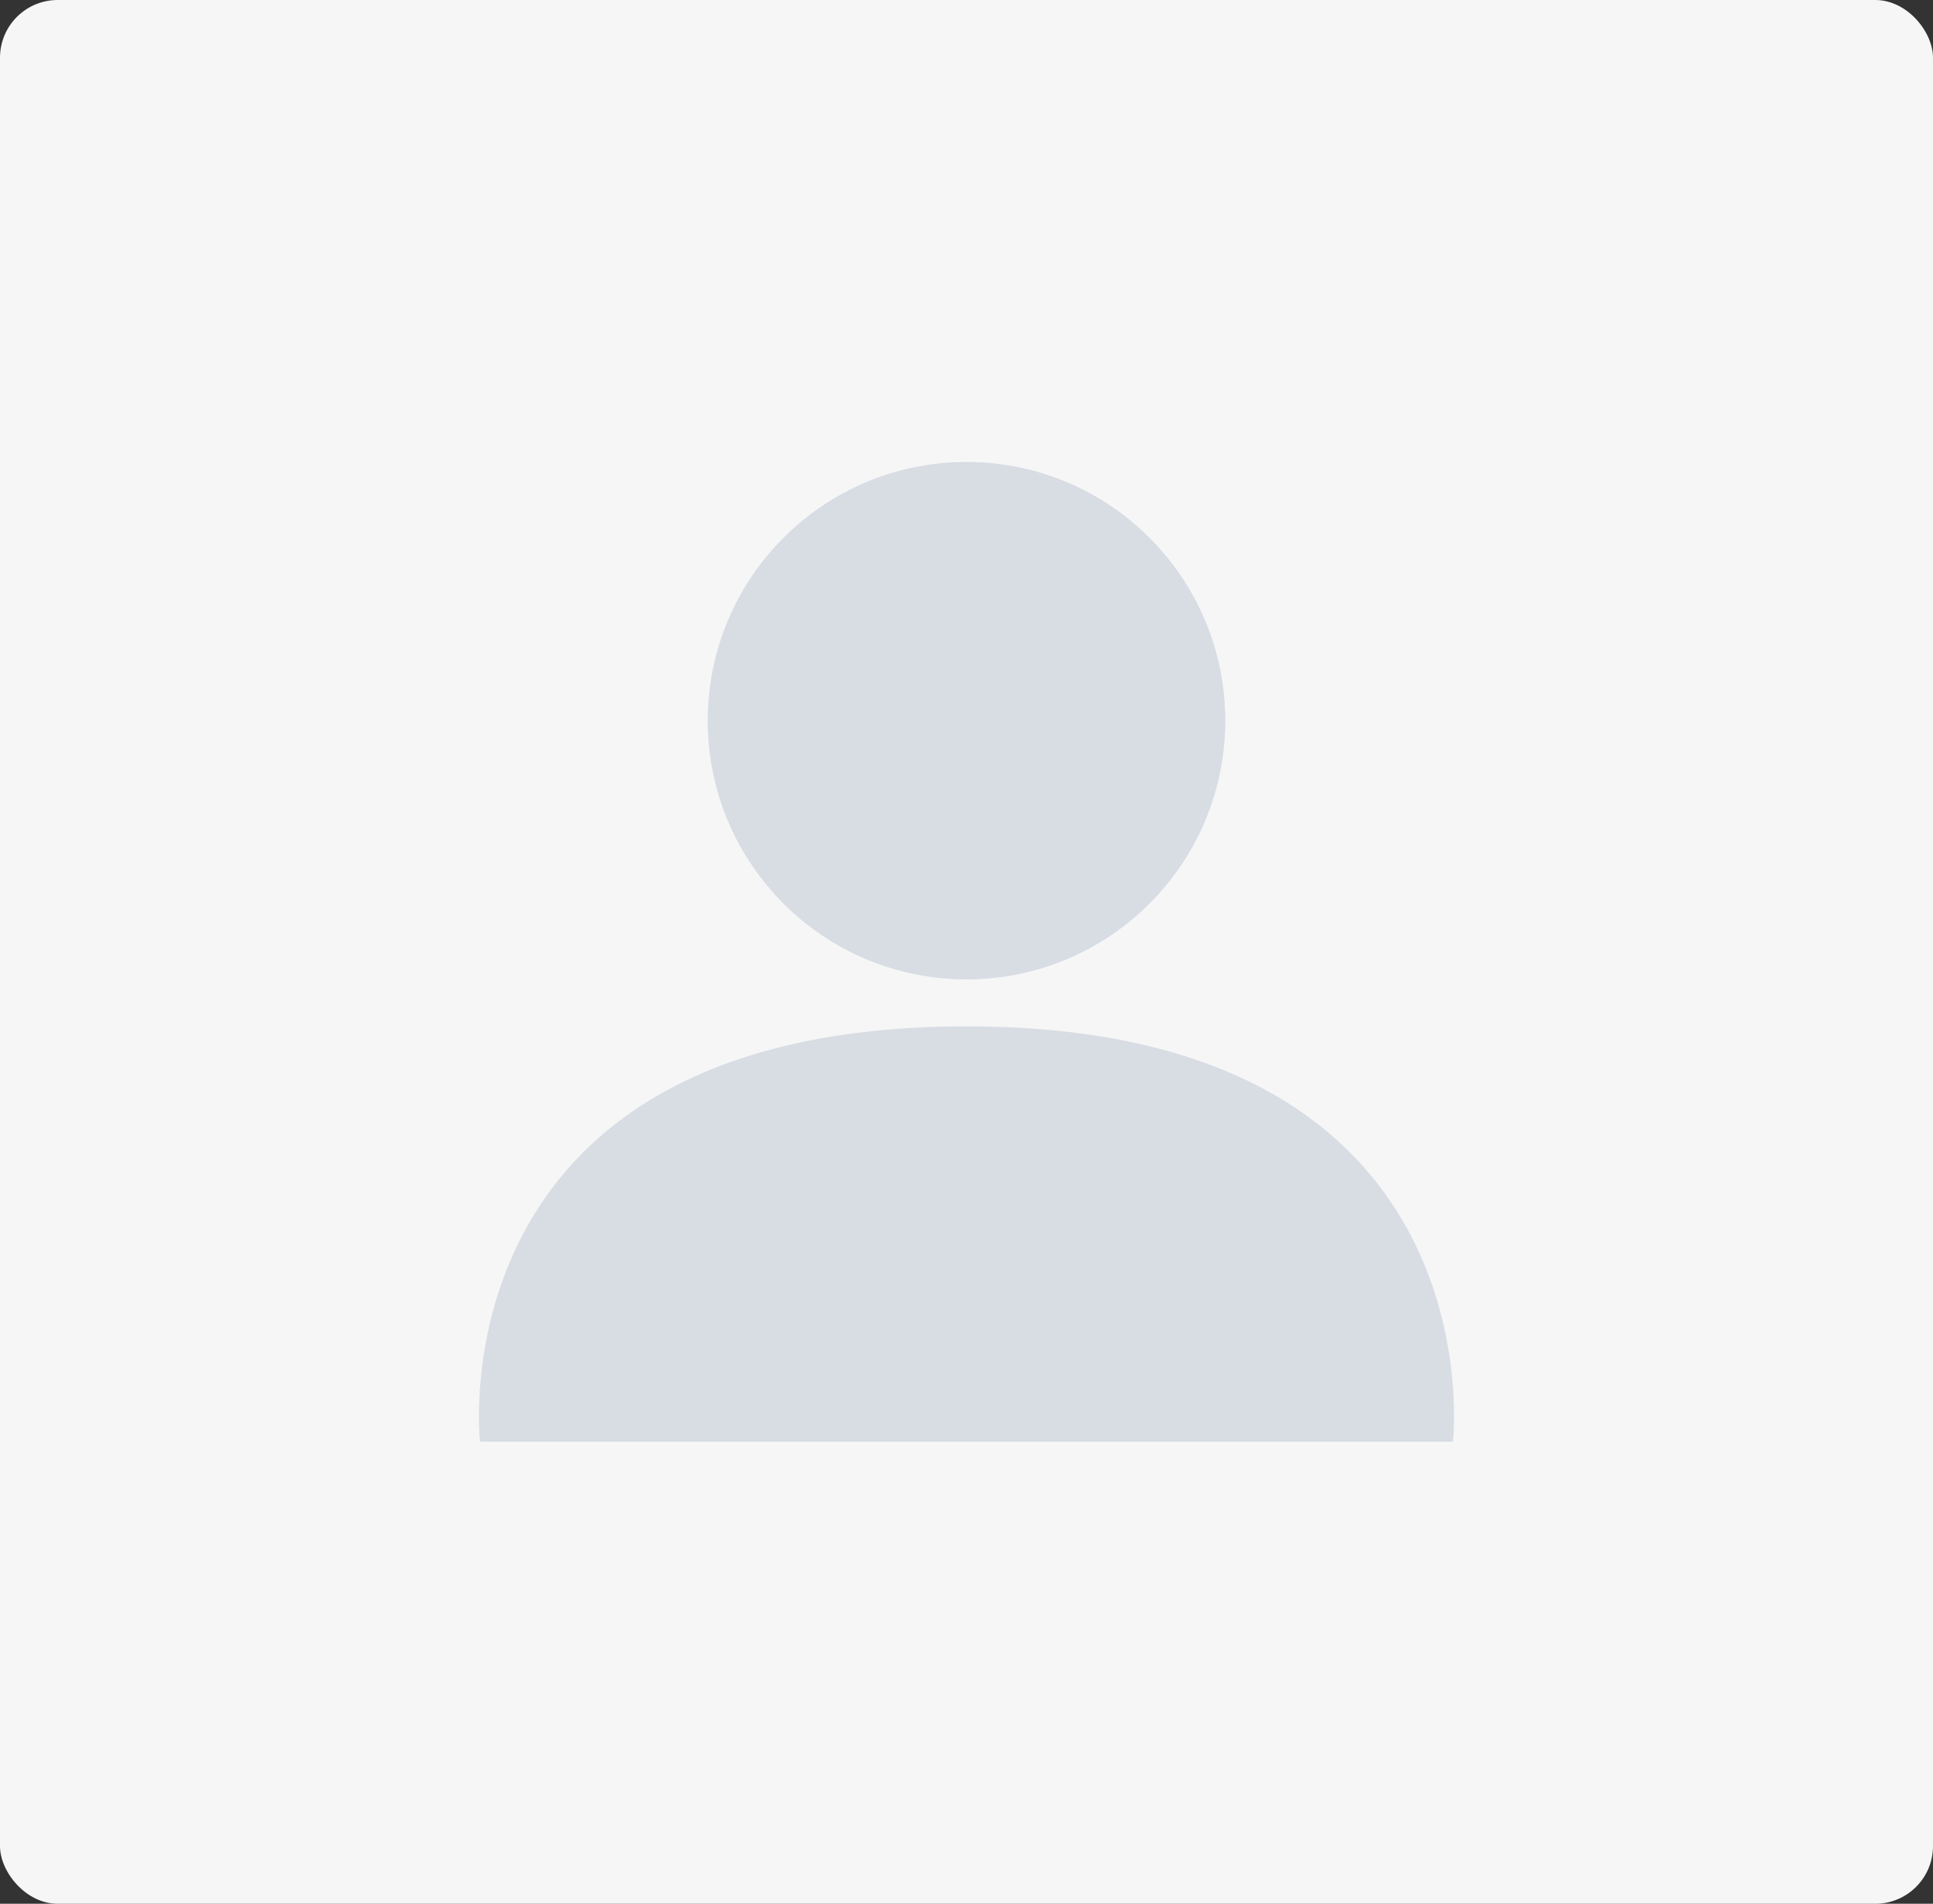 <svg xmlns="http://www.w3.org/2000/svg" width="67" height="66" viewBox="0 0 67 66">
  <rect x="0" y="0" width="67" height="66" fill="#333333" stroke="none"/>
  <g id="default" transform="translate(-150.999 -492.5)">
    <rect id="Rectangle_5839" data-name="Rectangle 5839" width="67" height="66" rx="2" transform="translate(150.999 492.5)" fill="#f6f6f6"/>
    <g id="profile" transform="translate(167.6 508.52)">
      <g id="Ellipse_679" data-name="Ellipse 679" transform="translate(7.934)" fill="#d8dde4" stroke="#d8dde4" stroke-width="2">
        <circle cx="8.965" cy="8.965" r="8.965" stroke="none"/>
        <circle cx="8.965" cy="8.965" r="7.965" fill="none"/>
      </g>
      <g id="Path_14996" data-name="Path 14996" transform="translate(0.052 19.561)" fill="#d8dde4">
        <path d="M 32.747 13.4 L 0.95 13.4 C 0.955 12.869 0.997 12.134 1.143 11.289 C 1.535 9.026 2.45 7.079 3.863 5.503 C 6.54 2.515 10.909 1 16.848 1 C 22.799 1 27.174 2.522 29.85 5.522 C 32.377 8.355 32.732 11.805 32.747 13.4 Z" stroke="none"/>
        <path d="M 16.848 2 C 11.218 2 7.106 3.397 4.624 6.152 C 3.345 7.572 2.51 9.334 2.141 11.388 C 2.076 11.749 2.032 12.09 2.003 12.4 L 31.693 12.4 C 31.667 12.129 31.63 11.836 31.578 11.526 C 31.227 9.432 30.395 7.636 29.104 6.188 C 26.625 3.409 22.502 2 16.848 2 M 16.848 1.9073486328125e-06 C 35.361 1.9073486328125e-06 33.709 14.4 33.709 14.4 L -0.014 14.4 C -0.014 14.4 -1.665 1.9073486328125e-06 16.848 1.9073486328125e-06 Z" stroke="none" fill="#d8dde4"/>
      </g>
    </g>
  </g>
</svg>
